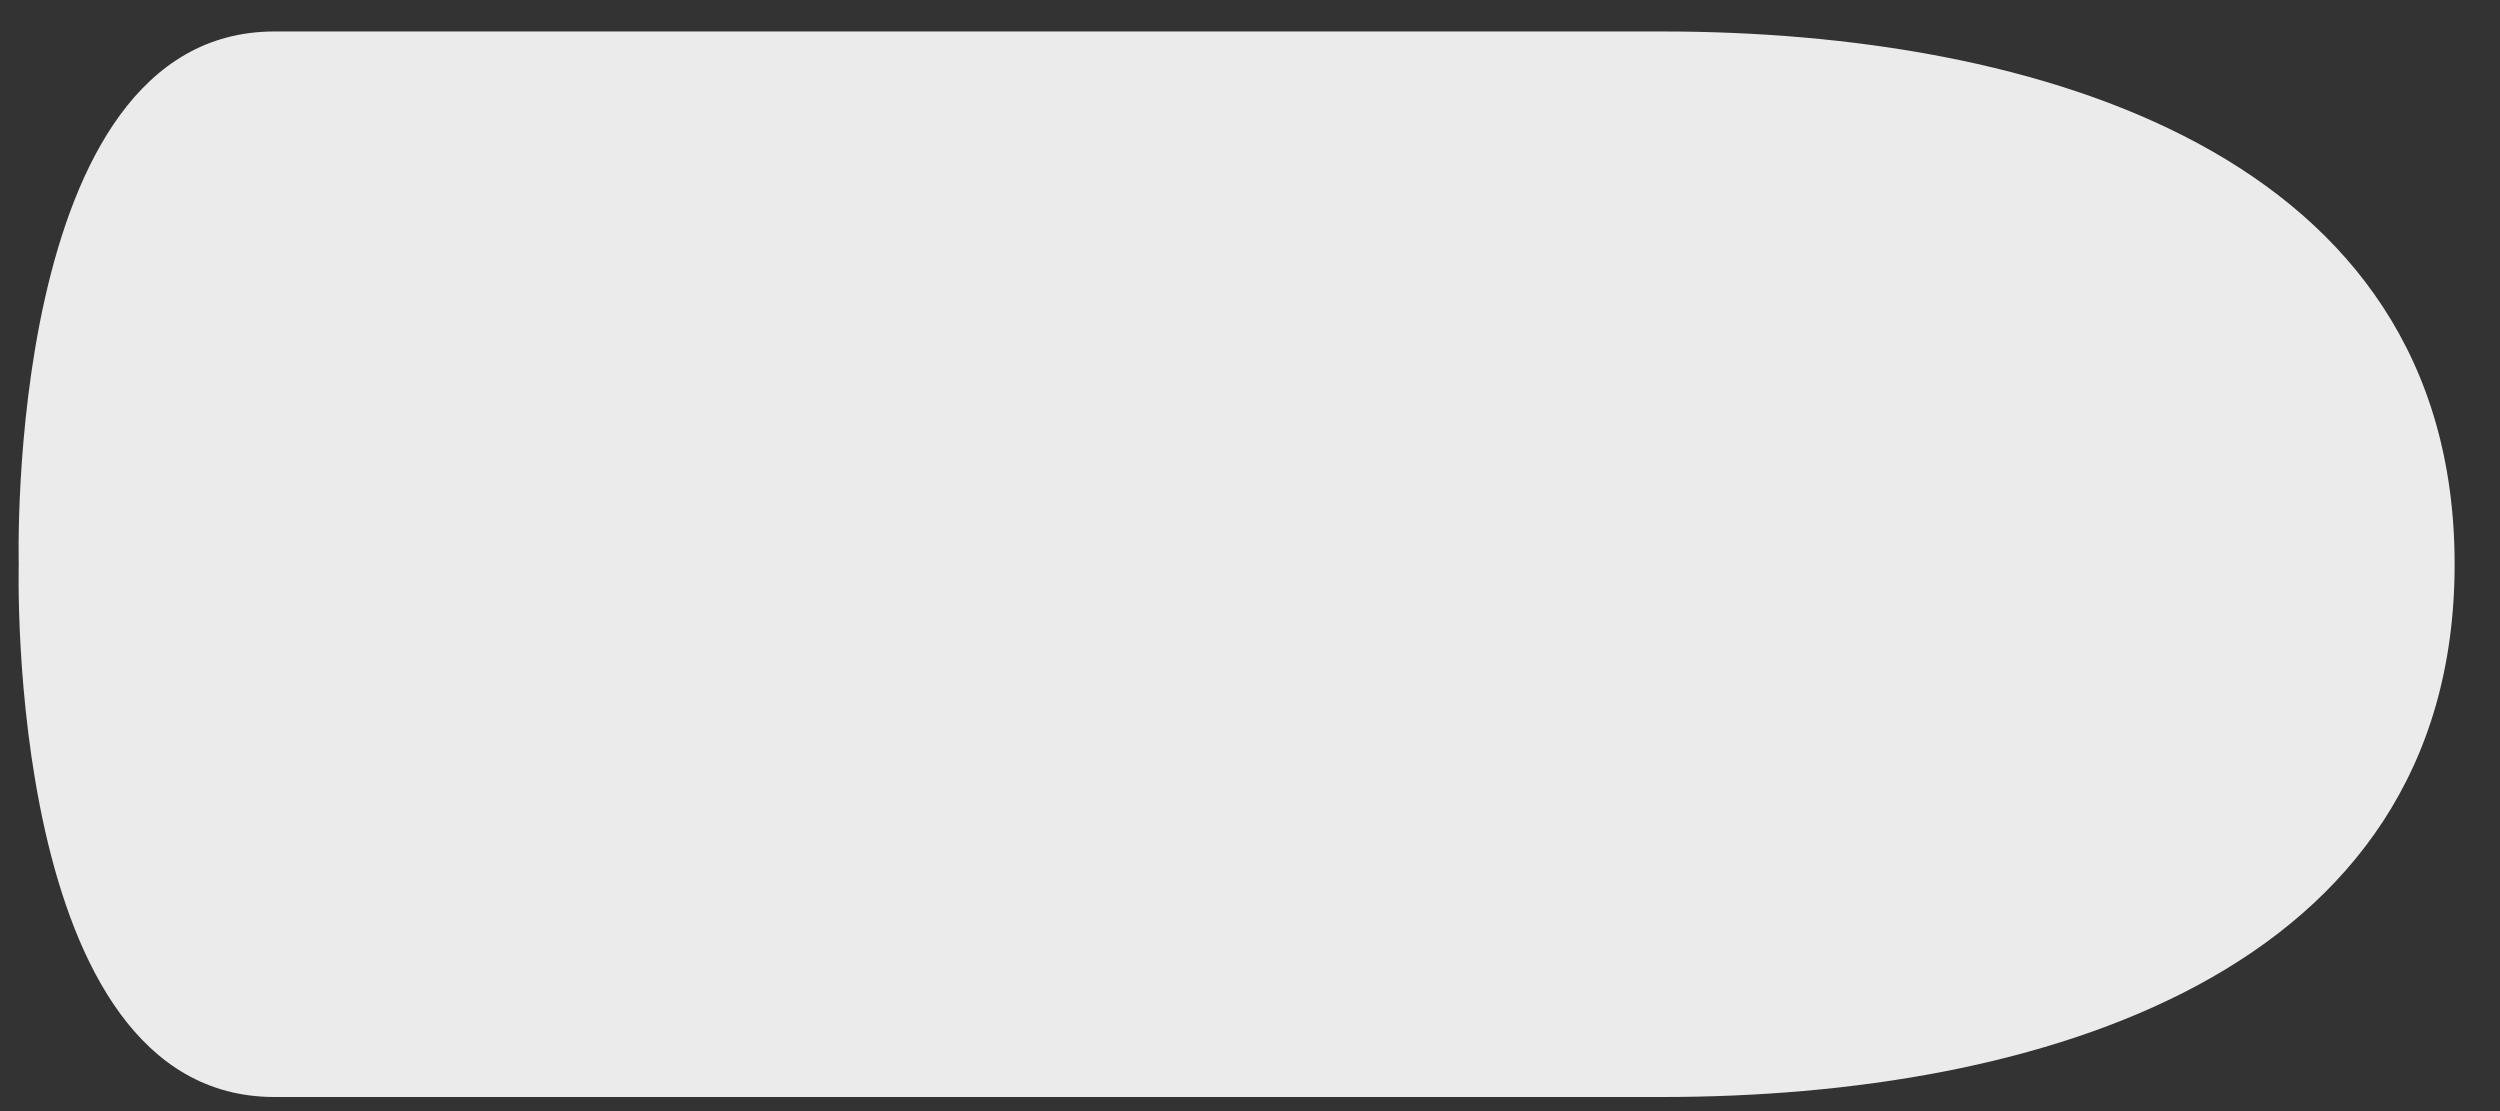 <svg width="54" height="24" viewBox="0 0 54 24" fill="none" xmlns="http://www.w3.org/2000/svg">
<rect x="0" y="0" width="54" height="24" fill="#333333" stroke="none"/>
<path opacity="0.9" d="M53.02 12.187C53.02 3.295 43.949 0.68 35.914 0.68L5.927 0.68C0.08 0.68 0.405 12.187 0.405 12.187C0.405 12.187 0.08 23.695 5.927 23.695L35.914 23.695C43.949 23.695 53.02 21.079 53.02 12.187Z" fill="white"/>
</svg>
